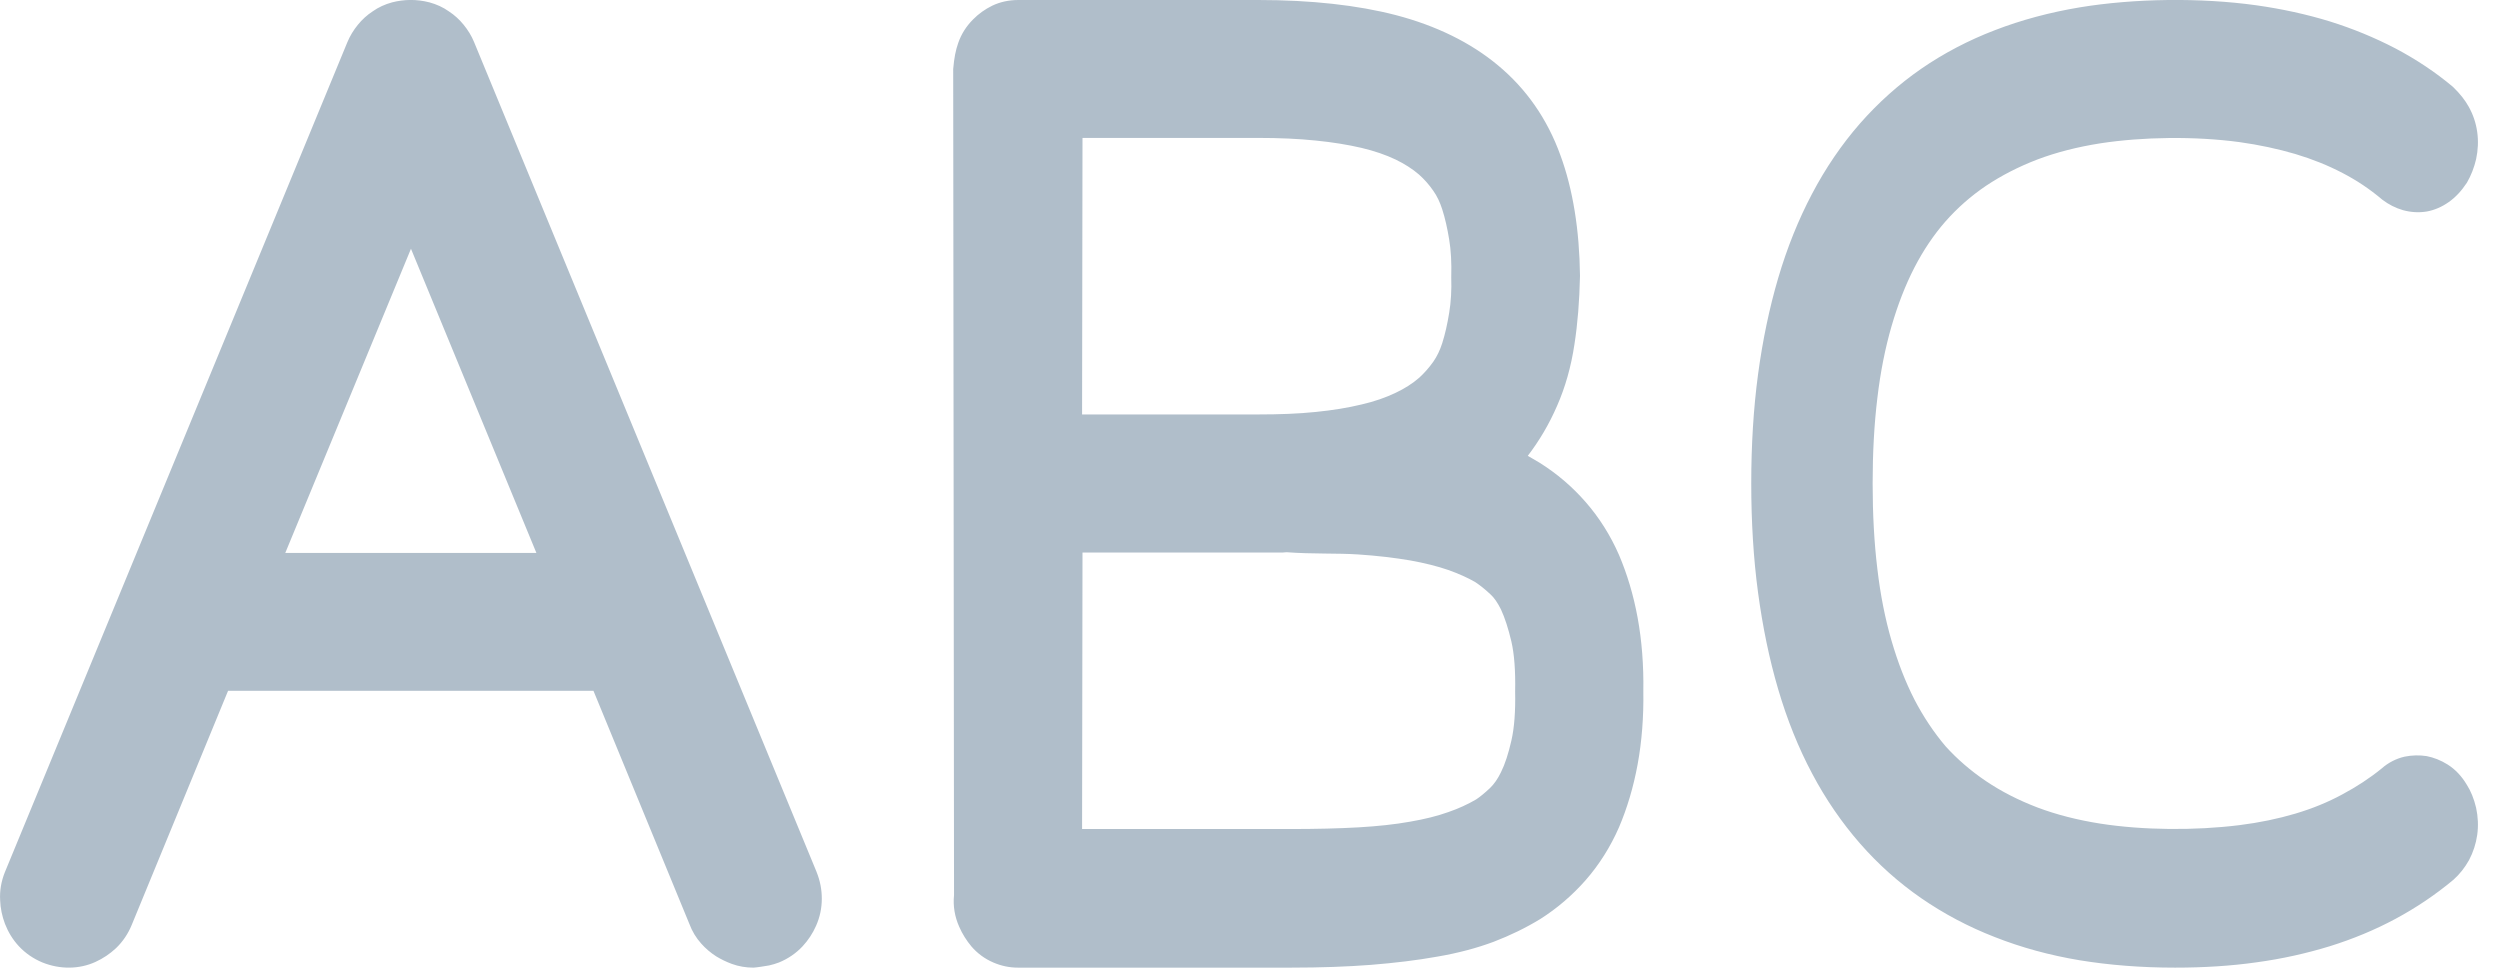 <?xml version="1.0" encoding="UTF-8" standalone="no"?>
<svg width="18px" height="7px" viewBox="0 0 18 7" version="1.1" xmlns="http://www.w3.org/2000/svg" xmlns:xlink="http://www.w3.org/1999/xlink" xmlns:sketch="http://www.bohemiancoding.com/sketch/ns">
    <!-- Generator: Sketch 3.3.2 (12043) - http://www.bohemiancoding.com/sketch -->
    <title>attribute</title>
    <desc>Created with Sketch.</desc>
    <defs></defs>
    <g id="Screens" stroke="none" stroke-width="1" fill="none" fill-rule="evenodd" sketch:type="MSPage">
        <path d="M5.879,6.277 L3.413,0.302 C3.395,0.258 3.369,0.216 3.338,0.178 C3.308,0.141 3.272,0.108 3.232,0.082 C3.19,0.052 3.143,0.031 3.092,0.017 C2.998,-0.007 2.91,-0.005 2.823,0.017 C2.772,0.031 2.725,0.052 2.683,0.082 C2.643,0.108 2.607,0.141 2.577,0.178 C2.546,0.216 2.52,0.258 2.501,0.304 L0.035,6.28 C0.009,6.345 -0.003,6.413 0.001,6.482 C0.003,6.539 0.015,6.597 0.036,6.652 C0.059,6.711 0.092,6.766 0.137,6.814 C0.184,6.864 0.241,6.903 0.306,6.93 C0.433,6.981 0.571,6.979 0.687,6.926 C0.742,6.901 0.791,6.868 0.835,6.827 C0.885,6.779 0.923,6.722 0.949,6.658 L1.642,4.974 L4.273,4.974 L4.963,6.651 C4.983,6.705 5.012,6.753 5.049,6.794 C5.079,6.828 5.115,6.859 5.157,6.886 C5.192,6.907 5.228,6.925 5.269,6.94 C5.318,6.958 5.371,6.967 5.425,6.967 C5.44,6.967 5.524,6.954 5.538,6.951 C5.555,6.948 5.593,6.936 5.608,6.93 C5.674,6.903 5.731,6.864 5.778,6.814 C5.819,6.77 5.852,6.72 5.876,6.665 C5.903,6.604 5.917,6.539 5.917,6.47 C5.917,6.406 5.905,6.342 5.88,6.28 C5.88,6.279 5.879,6.278 5.879,6.277 L5.879,6.277 Z M2.054,3.981 L2.959,1.791 L3.862,3.981 L2.054,3.981 L2.054,3.981 Z M11.657,3.996 C11.595,3.854 11.514,3.726 11.416,3.614 C11.32,3.504 11.21,3.41 11.084,3.331 L11,3.282 C11.082,3.175 11.154,3.054 11.211,2.922 C11.27,2.788 11.312,2.64 11.336,2.479 C11.359,2.331 11.372,2.169 11.376,1.986 C11.372,1.655 11.325,1.363 11.235,1.118 C11.141,0.857 10.989,0.639 10.785,0.47 C10.588,0.306 10.341,0.185 10.051,0.109 C9.774,0.037 9.44,0 9.06,0 L7.333,0 C7.264,0 7.2,0.014 7.144,0.041 C7.093,0.066 7.046,0.099 7.006,0.14 C6.957,0.189 6.921,0.246 6.899,0.31 C6.881,0.361 6.87,0.415 6.863,0.497 L6.869,6.445 C6.861,6.523 6.874,6.6 6.906,6.672 C6.929,6.725 6.959,6.772 6.994,6.814 C7.036,6.863 7.089,6.903 7.152,6.93 C7.21,6.955 7.269,6.967 7.329,6.967 L9.294,6.967 L9.295,6.967 C9.51,6.967 9.702,6.96 9.871,6.947 C10.044,6.933 10.202,6.914 10.347,6.888 C10.5,6.862 10.636,6.825 10.754,6.781 C10.874,6.735 10.985,6.681 11.09,6.617 C11.21,6.541 11.32,6.447 11.416,6.338 C11.514,6.226 11.595,6.098 11.657,5.956 C11.715,5.82 11.761,5.667 11.791,5.503 C11.821,5.34 11.835,5.16 11.832,4.978 C11.835,4.79 11.821,4.612 11.791,4.448 C11.761,4.284 11.715,4.132 11.657,3.996 L11.657,3.996 Z M10.32,1.374 C10.347,1.412 10.368,1.457 10.384,1.507 C10.405,1.572 10.421,1.645 10.434,1.724 C10.447,1.803 10.452,1.889 10.449,1.997 C10.452,2.089 10.447,2.175 10.434,2.253 C10.421,2.333 10.405,2.405 10.384,2.471 C10.368,2.521 10.347,2.565 10.32,2.604 C10.289,2.648 10.254,2.687 10.219,2.719 C10.171,2.761 10.113,2.798 10.049,2.828 C9.978,2.862 9.896,2.891 9.804,2.912 C9.705,2.936 9.595,2.954 9.474,2.966 C9.349,2.979 9.211,2.984 9.06,2.984 L7.791,2.984 L7.794,0.993 L9.06,0.993 C9.211,0.993 9.349,0.999 9.474,1.012 C9.595,1.024 9.705,1.042 9.804,1.065 C9.896,1.087 9.978,1.115 10.049,1.149 C10.113,1.18 10.171,1.217 10.217,1.257 C10.254,1.29 10.289,1.329 10.32,1.374 L10.32,1.374 Z M9.29,5.969 L7.791,5.969 L7.794,3.978 L9.238,3.978 C9.242,3.978 9.252,3.977 9.264,3.976 C9.448,3.99 9.631,3.982 9.779,3.992 C9.916,4.001 10.041,4.016 10.153,4.035 C10.258,4.054 10.35,4.077 10.428,4.104 C10.501,4.13 10.568,4.16 10.62,4.19 C10.655,4.213 10.693,4.243 10.731,4.279 C10.758,4.303 10.783,4.34 10.807,4.388 C10.835,4.448 10.86,4.526 10.882,4.619 C10.903,4.711 10.912,4.829 10.909,4.979 C10.912,5.122 10.903,5.241 10.882,5.332 C10.861,5.425 10.836,5.502 10.807,5.56 C10.784,5.608 10.757,5.646 10.728,5.674 C10.69,5.71 10.654,5.739 10.628,5.756 C10.568,5.791 10.501,5.822 10.428,5.847 C10.35,5.875 10.258,5.898 10.153,5.916 C10.042,5.936 9.918,5.949 9.781,5.957 C9.639,5.965 9.475,5.969 9.29,5.969 L9.29,5.969 Z M17.828,5.816 C17.842,5.881 17.845,5.947 17.836,6.011 C17.827,6.075 17.807,6.136 17.777,6.193 C17.746,6.248 17.709,6.295 17.665,6.334 C17.536,6.442 17.396,6.536 17.247,6.616 C17.1,6.695 16.941,6.761 16.774,6.813 C16.608,6.864 16.43,6.904 16.245,6.929 C16.061,6.955 15.866,6.967 15.661,6.967 C15.419,6.967 15.188,6.949 14.974,6.914 C14.758,6.878 14.553,6.822 14.363,6.747 C14.172,6.673 13.994,6.578 13.833,6.467 C13.671,6.355 13.523,6.223 13.392,6.073 C13.261,5.923 13.144,5.753 13.047,5.569 C12.949,5.385 12.867,5.181 12.803,4.963 C12.739,4.746 12.691,4.512 12.658,4.267 C12.625,4.022 12.609,3.757 12.609,3.481 C12.609,3.205 12.625,2.941 12.658,2.695 C12.691,2.449 12.74,2.216 12.803,2.002 C12.867,1.784 12.949,1.581 13.046,1.397 C13.144,1.21 13.261,1.039 13.392,0.889 C13.523,0.74 13.671,0.607 13.833,0.495 C13.994,0.384 14.173,0.29 14.364,0.217 C14.553,0.144 14.758,0.089 14.974,0.053 C15.368,-0.012 15.843,-0.018 16.245,0.038 C16.43,0.064 16.608,0.103 16.774,0.154 C16.941,0.206 17.1,0.272 17.246,0.348 C17.396,0.427 17.536,0.52 17.662,0.626 C17.716,0.679 17.748,0.721 17.774,0.767 C17.806,0.824 17.827,0.885 17.836,0.951 C17.845,1.015 17.842,1.081 17.828,1.146 C17.814,1.206 17.792,1.263 17.762,1.315 C17.721,1.377 17.68,1.42 17.631,1.455 C17.581,1.49 17.528,1.513 17.472,1.523 C17.416,1.532 17.359,1.529 17.301,1.513 C17.249,1.498 17.199,1.473 17.153,1.438 C17.061,1.36 16.967,1.298 16.867,1.246 C16.762,1.191 16.65,1.146 16.527,1.109 C16.401,1.072 16.267,1.043 16.123,1.023 C15.802,0.98 15.428,0.985 15.122,1.032 C14.957,1.058 14.805,1.097 14.67,1.148 C14.534,1.2 14.41,1.264 14.299,1.338 C14.191,1.411 14.092,1.498 14.006,1.596 C13.923,1.691 13.848,1.802 13.784,1.926 C13.719,2.052 13.664,2.194 13.619,2.349 C13.574,2.504 13.539,2.678 13.517,2.866 C13.494,3.055 13.483,3.262 13.483,3.481 C13.483,3.7 13.494,3.907 13.517,4.096 C13.539,4.285 13.574,4.459 13.619,4.613 C13.664,4.768 13.719,4.91 13.784,5.037 C13.849,5.162 13.925,5.275 14.008,5.373 C14.09,5.464 14.189,5.55 14.299,5.624 C14.41,5.699 14.534,5.762 14.67,5.814 C14.805,5.865 14.957,5.904 15.122,5.93 C15.429,5.978 15.804,5.981 16.124,5.941 C16.268,5.923 16.402,5.895 16.527,5.858 C16.648,5.822 16.761,5.776 16.864,5.72 C16.967,5.665 17.062,5.603 17.148,5.533 C17.193,5.493 17.251,5.462 17.313,5.448 C17.367,5.437 17.42,5.436 17.472,5.444 C17.523,5.454 17.574,5.474 17.622,5.504 C17.678,5.539 17.725,5.589 17.762,5.652 C17.788,5.692 17.813,5.751 17.828,5.816 L17.828,5.816 Z" id="attribute" fill="#B0BECA" sketch:type="MSShapeGroup"></path>
    </g>
</svg>
